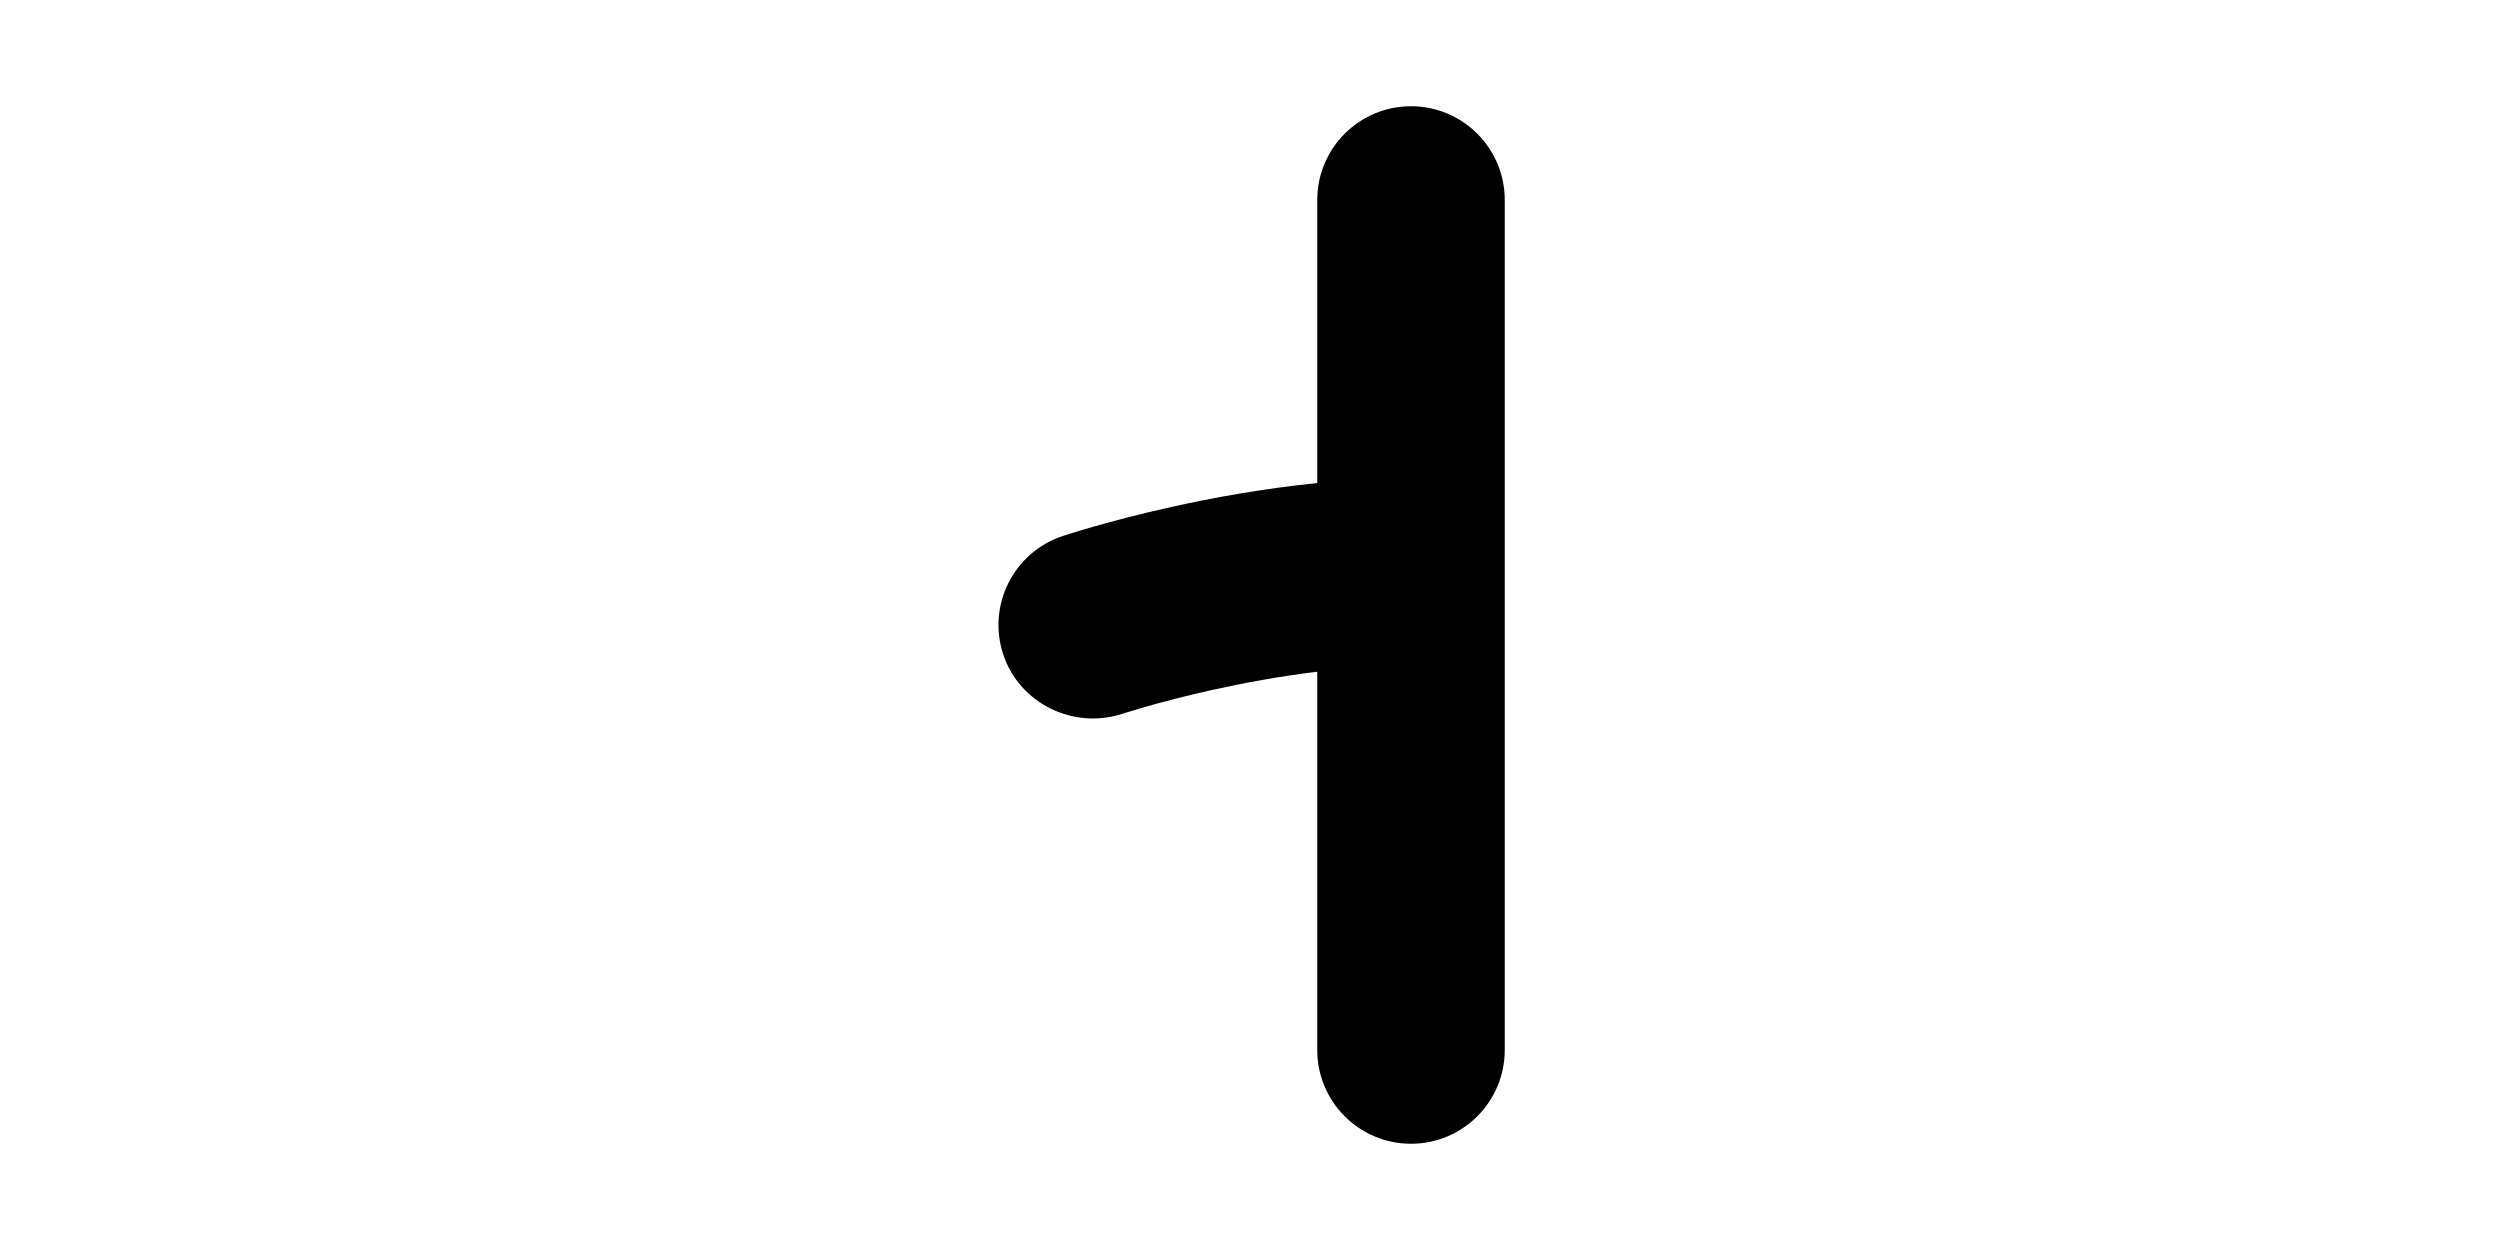 <svg width="1000" height="500" viewBox="0 0 1000 500" fill="none" xmlns="http://www.w3.org/2000/svg">
<rect width="1000" height="500" fill="white"/>
<path d="M601.9 80C601.9 59.289 585.111 42.5 564.4 42.5C543.689 42.5 526.9 59.289 526.9 80V193.226C505.078 195.427 484.881 199.152 468.609 202.768C455.811 205.613 445.119 208.462 437.556 210.623C433.768 211.705 430.749 212.619 428.624 213.28C427.562 213.611 426.722 213.879 426.12 214.073C425.819 214.17 425.577 214.249 425.397 214.308L425.292 214.342C425.247 214.357 425.207 214.37 425.173 214.382L425.042 214.425C405.394 220.974 394.776 242.211 401.325 261.859C407.871 281.495 429.507 291.976 449.145 285.451C449.508 285.334 450.1 285.145 450.905 284.895C452.516 284.393 454.975 283.647 458.16 282.737C464.542 280.914 473.772 278.451 484.879 275.982C497.327 273.216 511.744 270.532 526.9 268.685V420C526.9 440.711 543.689 457.5 564.4 457.5C585.111 457.5 601.9 440.711 601.9 420V228.997C601.9 228.915 601.901 228.833 601.901 228.75C601.901 228.668 601.9 228.586 601.9 228.504V80Z" fill="black"/>
</svg>
